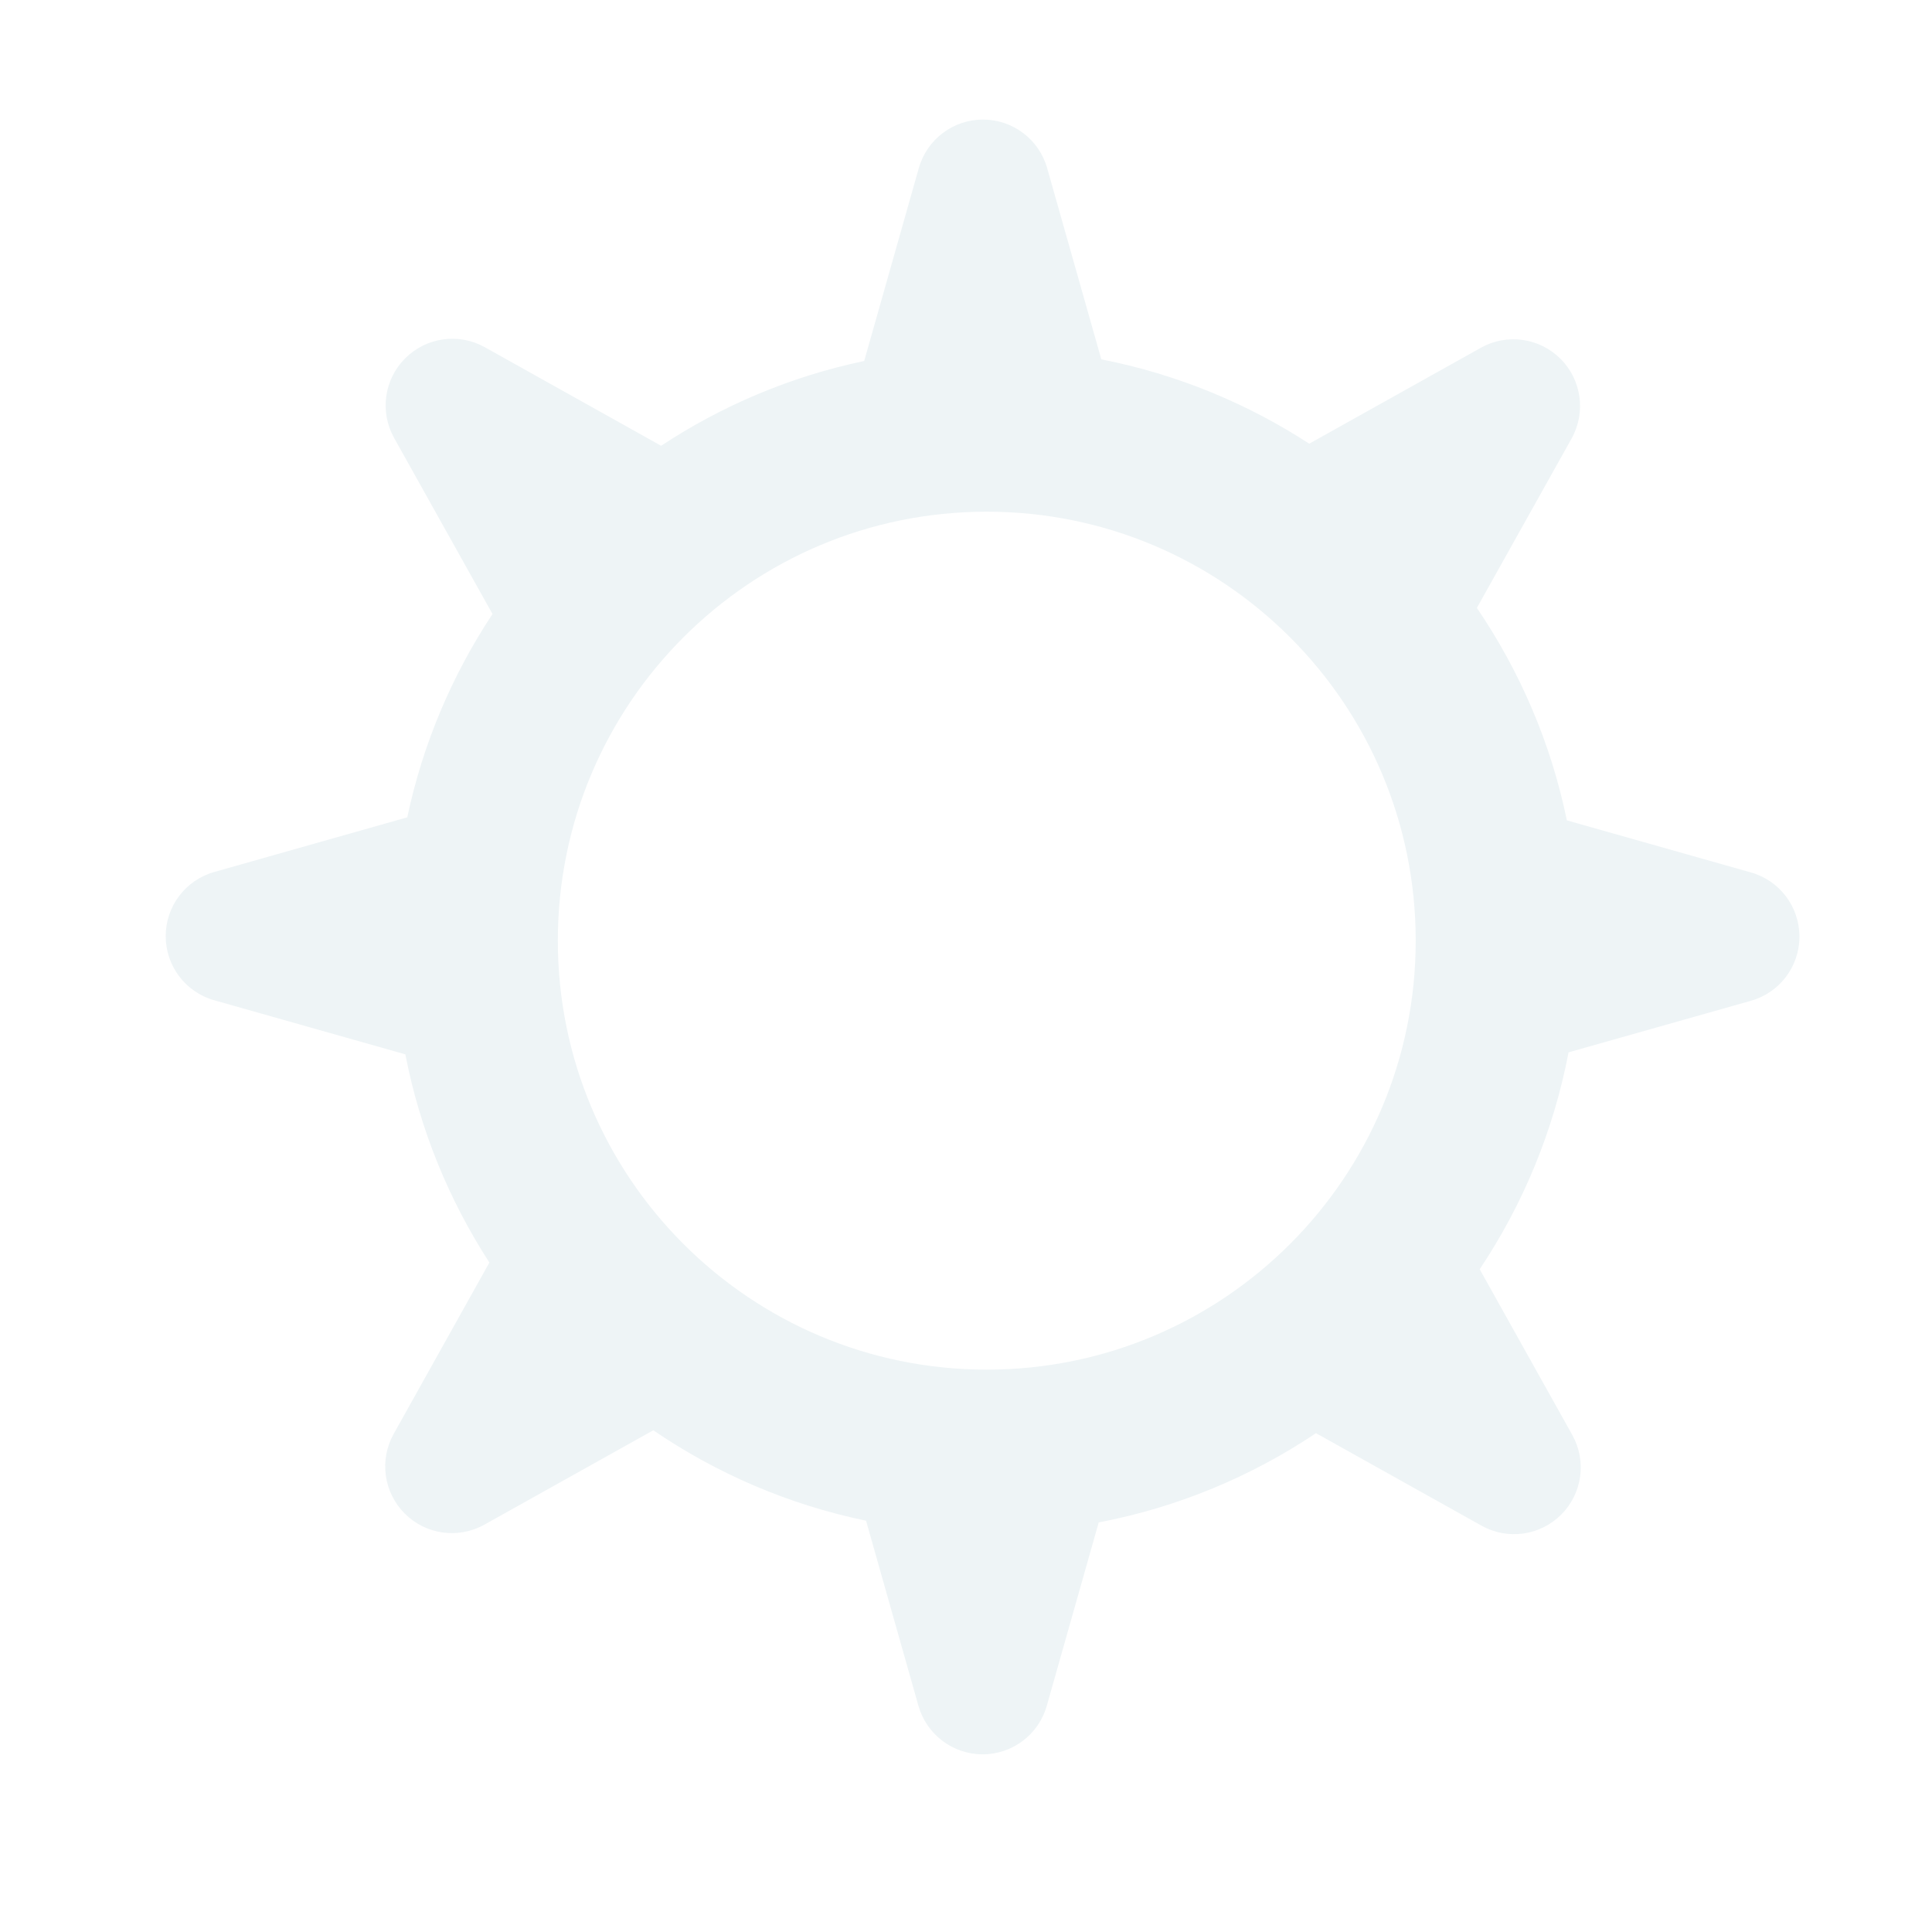 <svg width="26" height="26" viewBox="0 0 26 26" fill="none" xmlns="http://www.w3.org/2000/svg">
<g filter="url(#filter0_d_14_4048)">
<path fill-rule="evenodd" clip-rule="evenodd" d="M24.34 11.913L21.886 12.607C21.683 13.67 21.27 14.658 20.69 15.526L21.936 17.756C22.132 18.107 22.071 18.544 21.787 18.828C21.503 19.112 21.066 19.173 20.715 18.977L18.487 17.732C17.618 18.314 16.628 18.73 15.563 18.933L14.864 21.401C14.755 21.787 14.402 22.054 14.001 22.054C13.599 22.054 13.247 21.787 13.137 21.401L12.432 18.91C11.389 18.694 10.419 18.274 9.569 17.693L7.296 18.963C6.945 19.159 6.507 19.098 6.224 18.814C5.94 18.53 5.879 18.093 6.075 17.742L7.363 15.436C6.82 14.597 6.429 13.65 6.232 12.634L3.66 11.906C3.273 11.797 3.007 11.444 3.007 11.043C3.007 10.642 3.273 10.289 3.66 10.18L6.258 9.444C6.468 8.451 6.863 7.527 7.405 6.708L6.081 4.339C5.885 3.988 5.946 3.55 6.23 3.267C6.514 2.983 6.951 2.922 7.302 3.118L9.674 4.444C10.493 3.904 11.416 3.511 12.407 3.303L13.142 0.707C13.251 0.321 13.604 0.054 14.005 0.054C14.407 0.054 14.76 0.321 14.869 0.707L15.598 3.281C16.612 3.48 17.558 3.871 18.396 4.416L20.706 3.125C21.056 2.929 21.494 2.99 21.778 3.274C22.062 3.558 22.122 3.996 21.927 4.346L20.652 6.626C21.23 7.476 21.649 8.443 21.863 9.485L24.34 10.186C24.727 10.295 24.993 10.648 24.993 11.05C24.993 11.451 24.727 11.804 24.34 11.913ZM8.284 11.104C8.284 7.915 10.868 5.331 14.056 5.331C17.245 5.331 19.829 7.915 19.829 11.104C19.829 14.292 17.245 16.877 14.056 16.877C10.868 16.877 8.284 14.292 8.284 11.104Z" fill="#EEF4F6"/>
</g>
<defs>
<filter id="filter0_d_14_4048" x="0.674" y="0.054" width="25.096" height="25.109" filterUnits="userSpaceOnUse" color-interpolation-filters="sRGB">
<feFlood flood-opacity="0" result="BackgroundImageFix"/>
<feColorMatrix in="SourceAlpha" type="matrix" values="0 0 0 0 0 0 0 0 0 0 0 0 0 0 0 0 0 0 127 0" result="hardAlpha"/>
<feOffset dx="-0.777" dy="1.555"/>
<feGaussianBlur stdDeviation="0.777"/>
<feComposite in2="hardAlpha" operator="out"/>
<feColorMatrix type="matrix" values="0 0 0 0 0 0 0 0 0 0 0 0 0 0 0 0 0 0 0.25 0"/>
<feBlend mode="normal" in2="BackgroundImageFix" result="effect1_dropShadow_14_4048"/>
<feBlend mode="normal" in="SourceGraphic" in2="effect1_dropShadow_14_4048" result="shape"/>
</filter>
</defs>
</svg>
